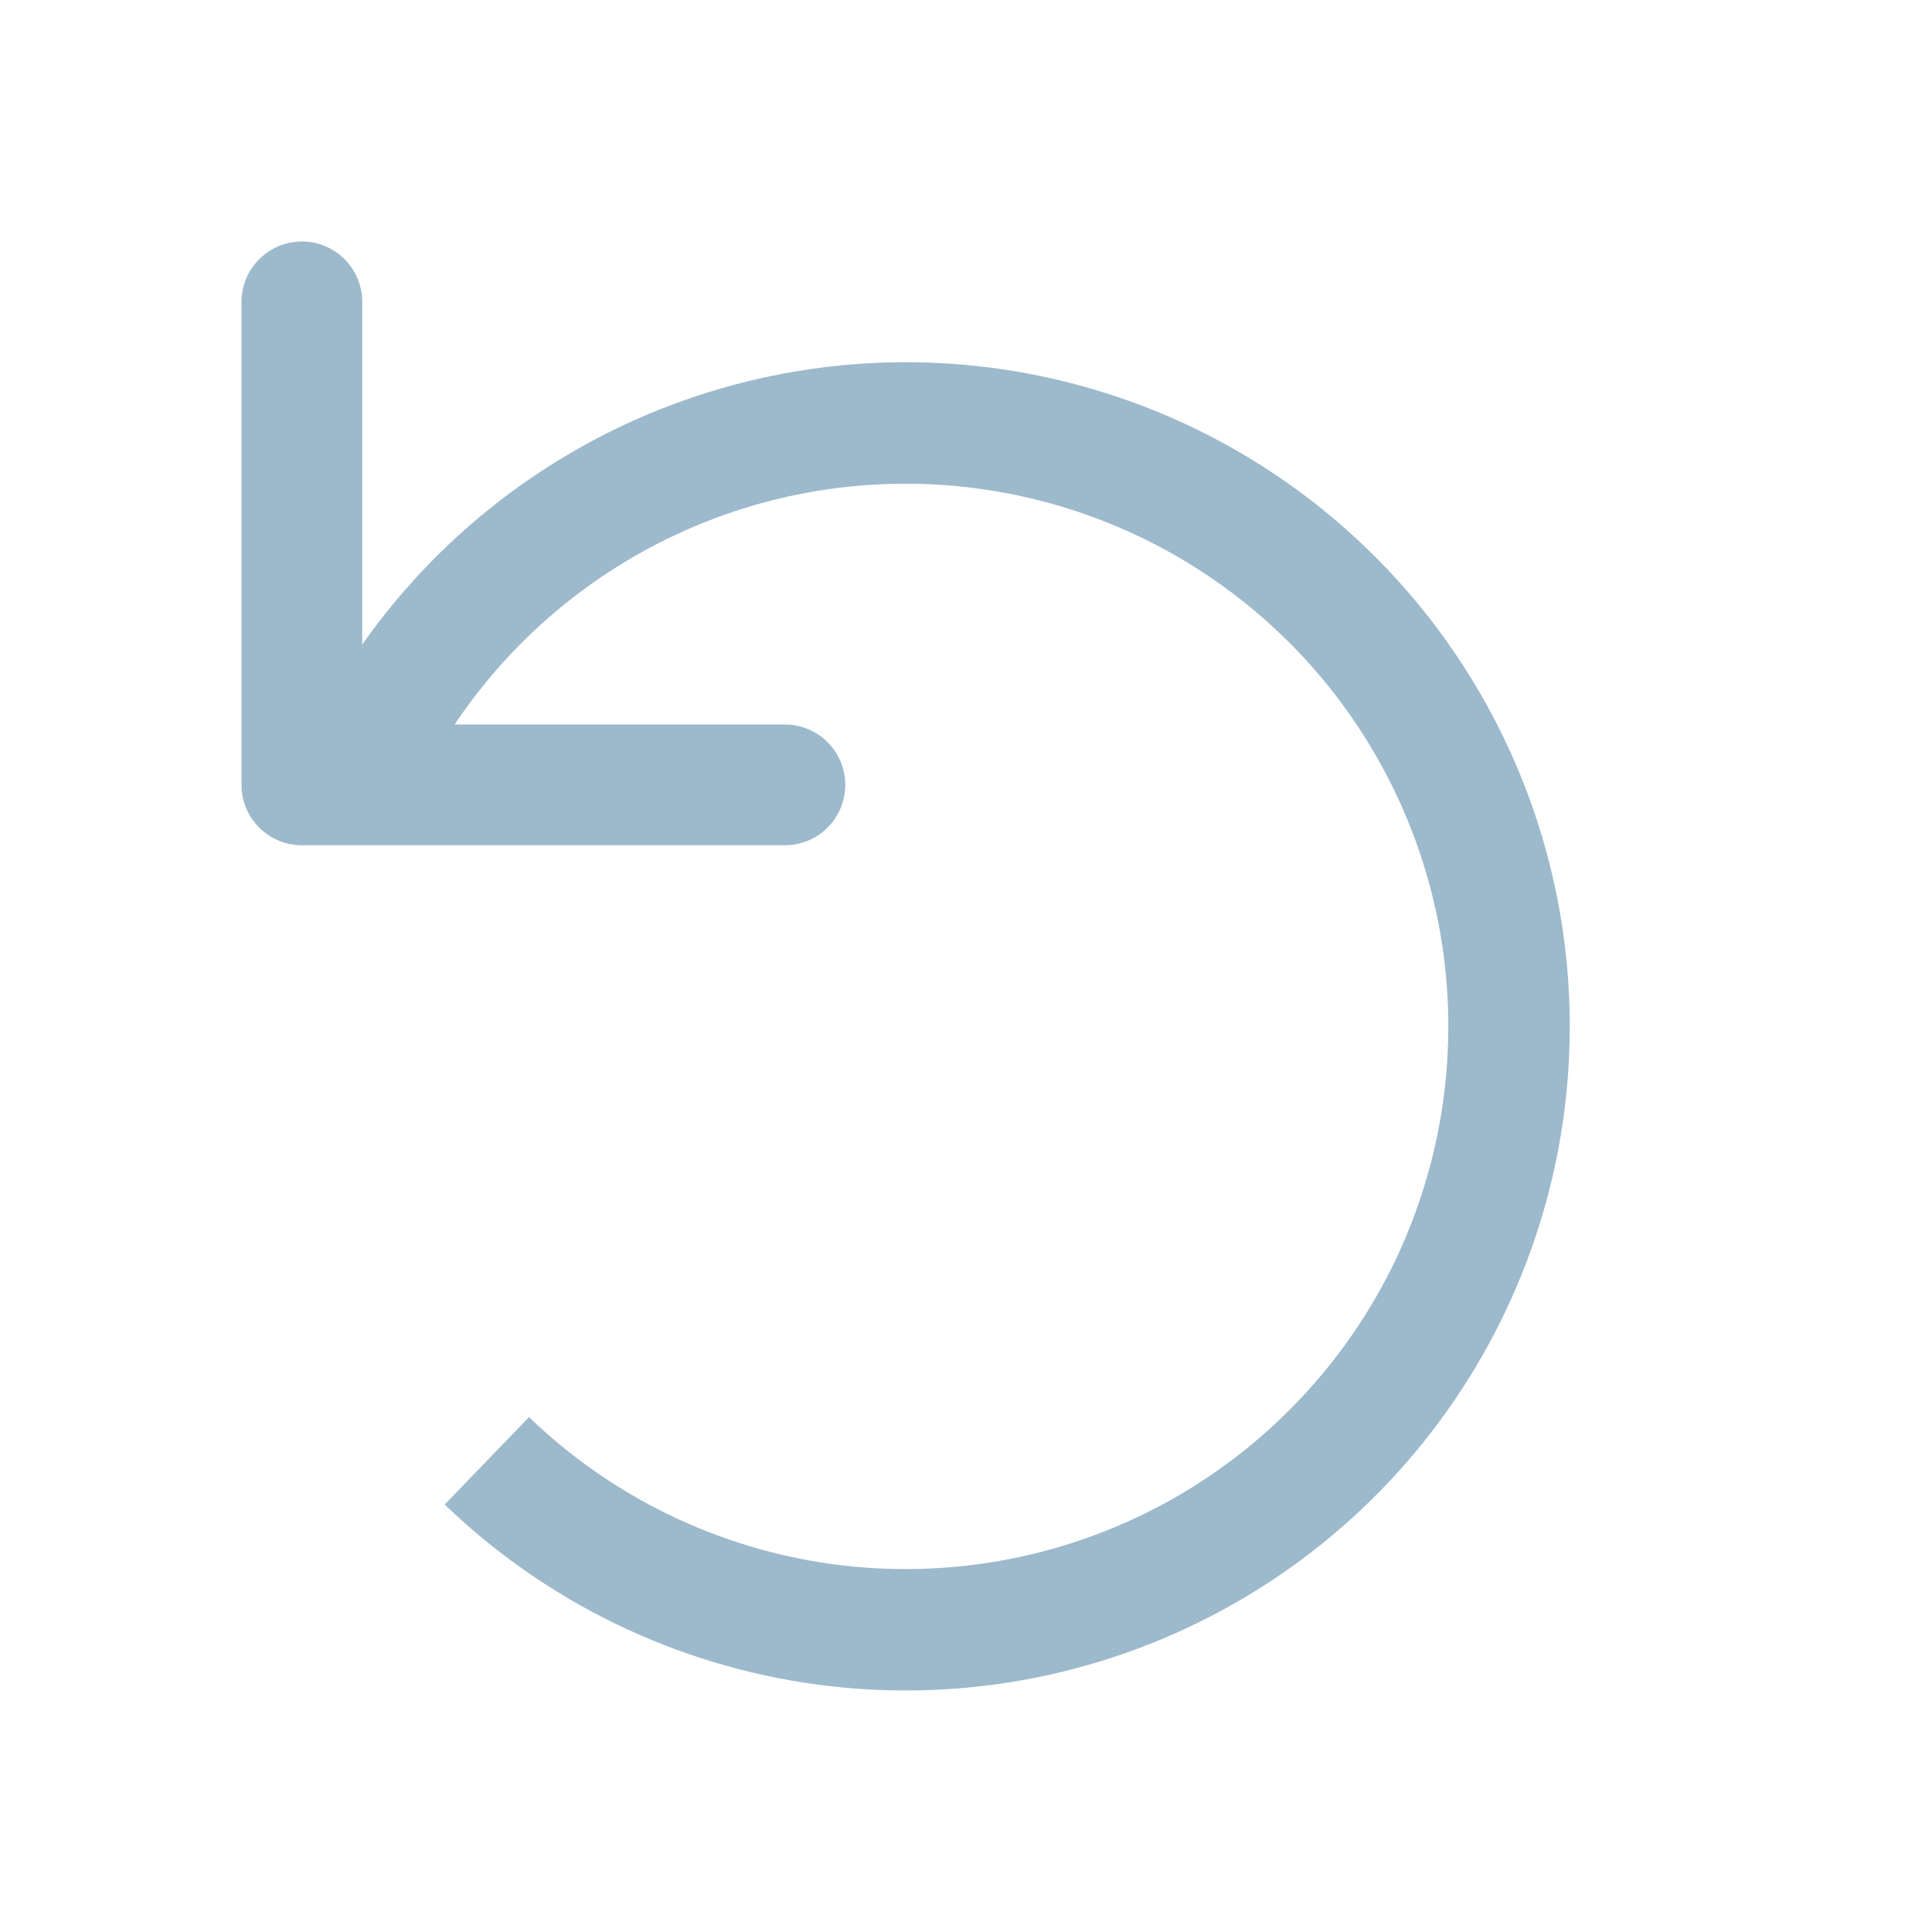 <!--
  Copyright (C) 2022 Budislav Stepanov, Joshua Wade

  This file is part of Anthem.

  Anthem is free software: you can redistribute it and/or modify
  it under the terms of the GNU General Public License as published by
  the Free Software Foundation, either version 3 of the License, or
  (at your option) any later version.

  Anthem is distributed in the hope that it will be useful,
  but WITHOUT ANY WARRANTY; without even the implied warranty of
  MERCHANTABILITY or FITNESS FOR A PARTICULAR PURPOSE. See the GNU
  General Public License for more details.

  You should have received a copy of the GNU General Public License
  along with Anthem. If not, see <https://www.gnu.org/licenses/>.
-->

<svg width="16" height="16" viewBox="0 0 16 16" fill="none" xmlns="http://www.w3.org/2000/svg">
<path d="M3 2.5C3 2.224 2.776 2 2.5 2C2.224 2 2 2.224 2 2.5L3 2.5ZM2.5 6.5L2 6.5C2 6.776 2.224 7 2.5 7L2.5 6.5ZM6.5 7C6.776 7 7 6.776 7 6.5C7 6.224 6.776 6 6.5 6V7ZM2 2.5L2 6.5L3 6.5L3 2.5L2 2.5ZM2.5 7L6.5 7V6L2.5 6L2.5 7Z" fill="#9DB9CC"/>
<path d="M2.477 6.26C2.953 5.192 3.757 4.304 4.773 3.724C5.788 3.144 6.962 2.903 8.124 3.035C9.285 3.168 10.375 3.667 11.233 4.461C12.092 5.255 12.675 6.302 12.899 7.45C13.122 8.598 12.974 9.787 12.475 10.844C11.977 11.902 11.154 12.774 10.127 13.332C9.1 13.891 7.921 14.107 6.762 13.95C5.603 13.793 4.525 13.271 3.683 12.46L4.381 11.736C5.069 12.399 5.95 12.825 6.897 12.954C7.844 13.082 8.807 12.905 9.647 12.449C10.486 11.992 11.158 11.28 11.566 10.416C11.973 9.551 12.094 8.58 11.912 7.642C11.729 6.704 11.252 5.848 10.551 5.2C9.849 4.551 8.959 4.143 8.01 4.035C7.06 3.926 6.101 4.123 5.271 4.597C4.441 5.071 3.784 5.797 3.395 6.67L2.477 6.26Z" fill="#9DB9CC"/>
</svg>
